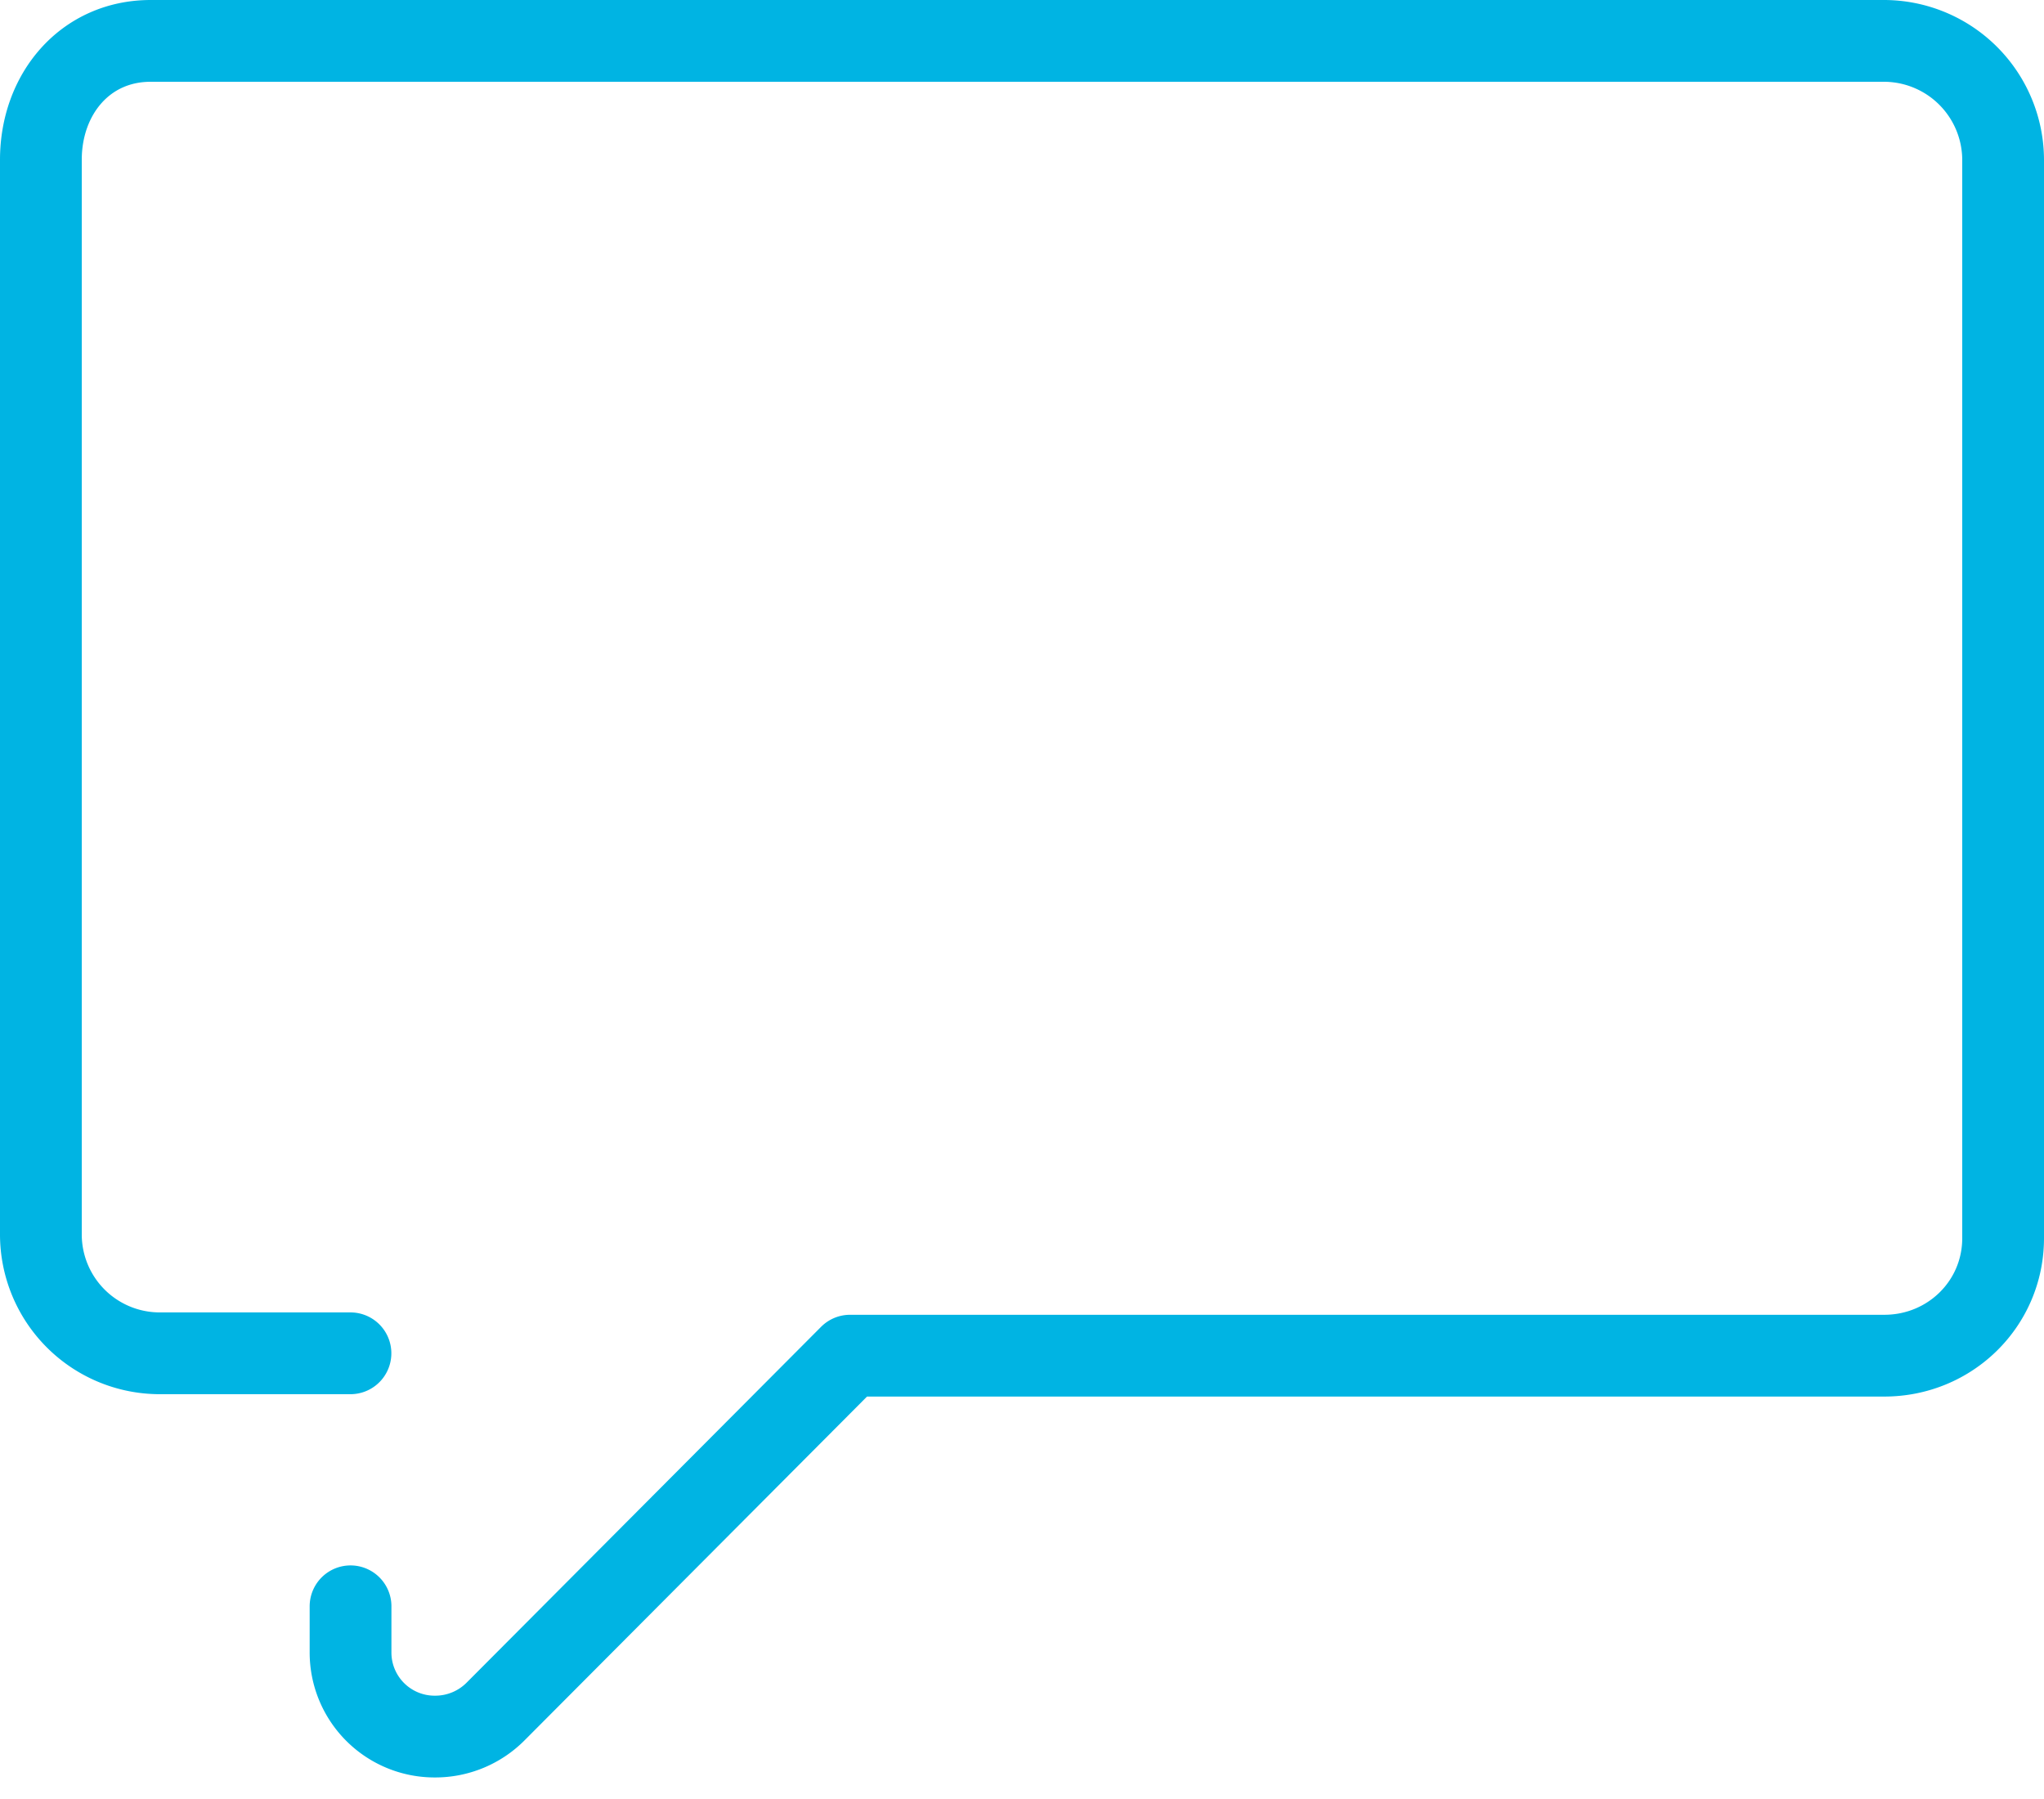 <svg width="50" height="44" xmlns="http://www.w3.org/2000/svg"><path d="M8.573 33.099H3.908A2.908 2.908 0 0 1 1 30.19V3.908C1 2.303 2.08 1 3.686 1h42.395A2.918 2.918 0 0 1 49 3.908v26.374c0 1.605-1.301 2.875-2.906 2.875h-25.3l-8.666 8.698a2.081 2.081 0 0 1-1.483.618 2.056 2.056 0 0 1-2.07-2.069v-1.117" stroke="#00B4E3" stroke-width="2" fill="none" stroke-linecap="round" stroke-linejoin="round"/></svg>